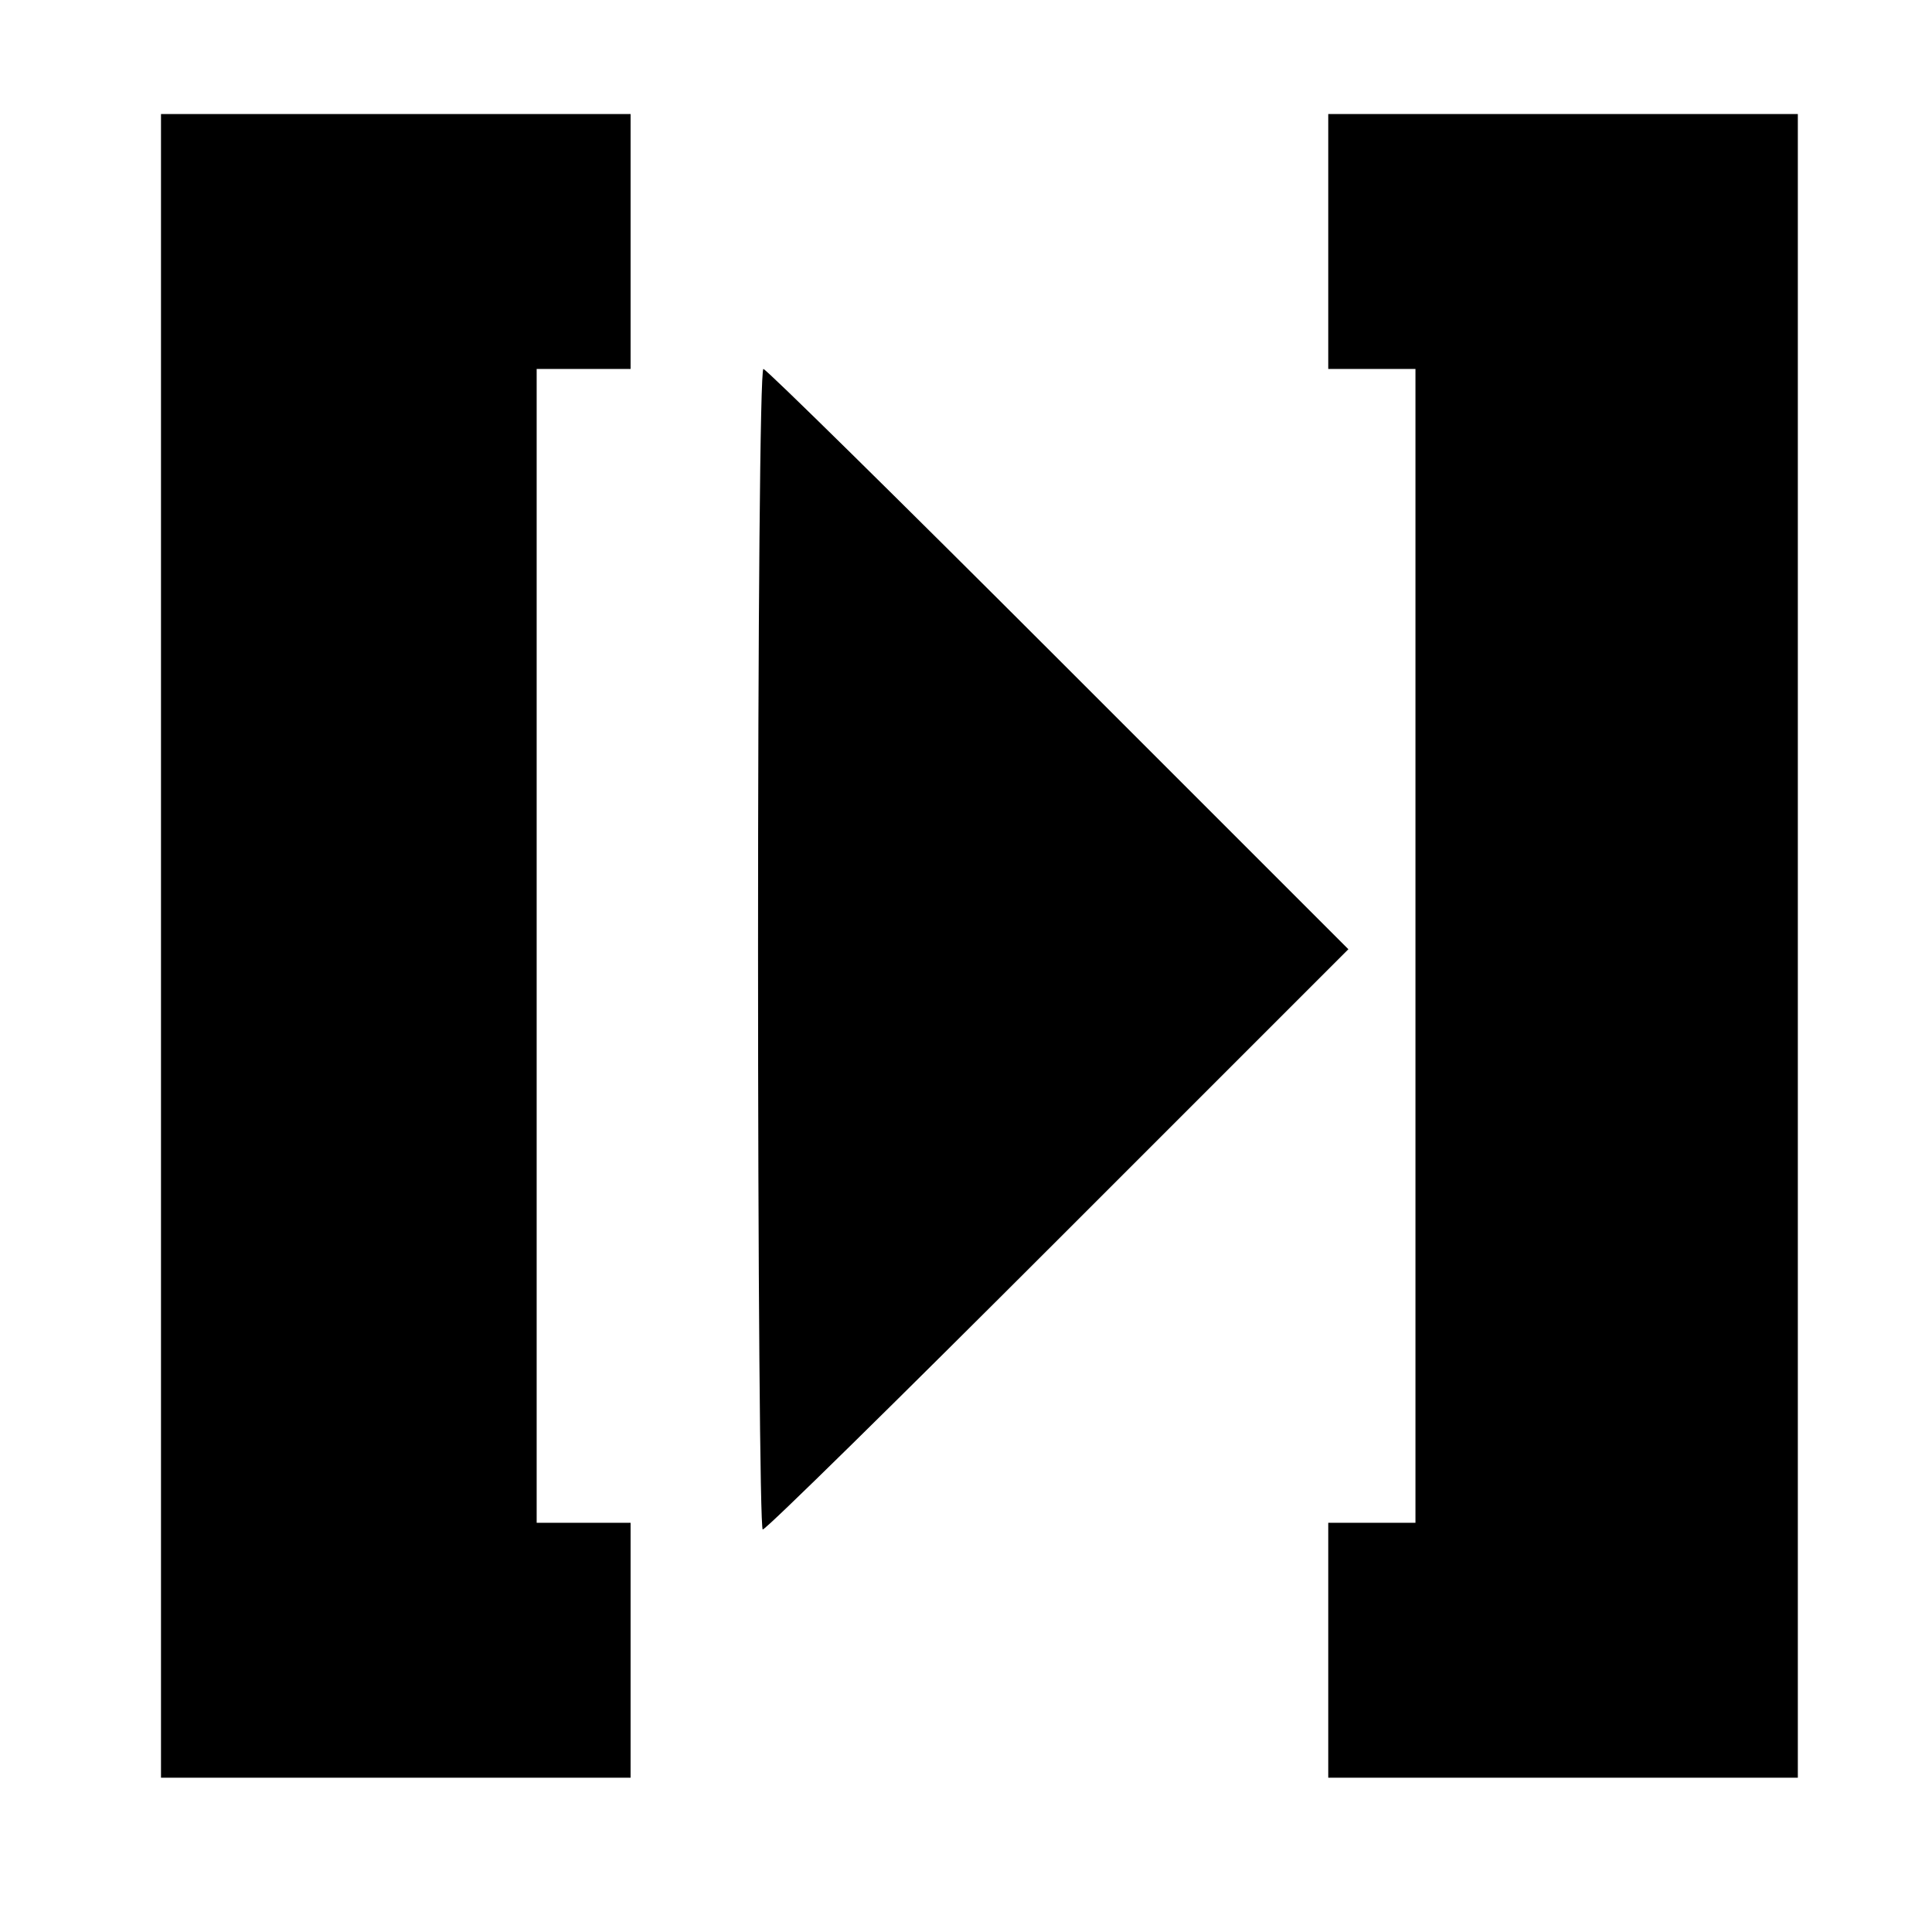 <?xml version="1.0" standalone="no"?>
<!DOCTYPE svg PUBLIC "-//W3C//DTD SVG 20010904//EN"
 "http://www.w3.org/TR/2001/REC-SVG-20010904/DTD/svg10.dtd">
<svg version="1.0" xmlns="http://www.w3.org/2000/svg"
 width="288pt" height="288pt" viewBox="0 0 288 288"
 preserveAspectRatio="xMidYMid meet">

<g transform="translate(0,288) scale(0.1,-0.1)"
fill="#000000" stroke="none">
<path d="M240 1470 l0 -1240 350 0 350 0 0 190 0 190 -70 0 -70 0 0 860 0 860
70 0 70 0 0 190 0 190 -350 0 -350 0 0 -1240z"/>
<path d="M1980 2520 l0 -190 65 0 65 0 0 -860 0 -860 -65 0 -65 0 0 -190 0
-190 350 0 350 0 0 1240 0 1240 -350 0 -350 0 0 -190z"/>
<path d="M1130 1465 c0 -476 3 -865 7 -865 5 0 203 195 440 432 l433 433 -432
432 c-238 238 -436 433 -440 433 -5 0 -8 -389 -8 -865z"/>
</g>
</svg>
